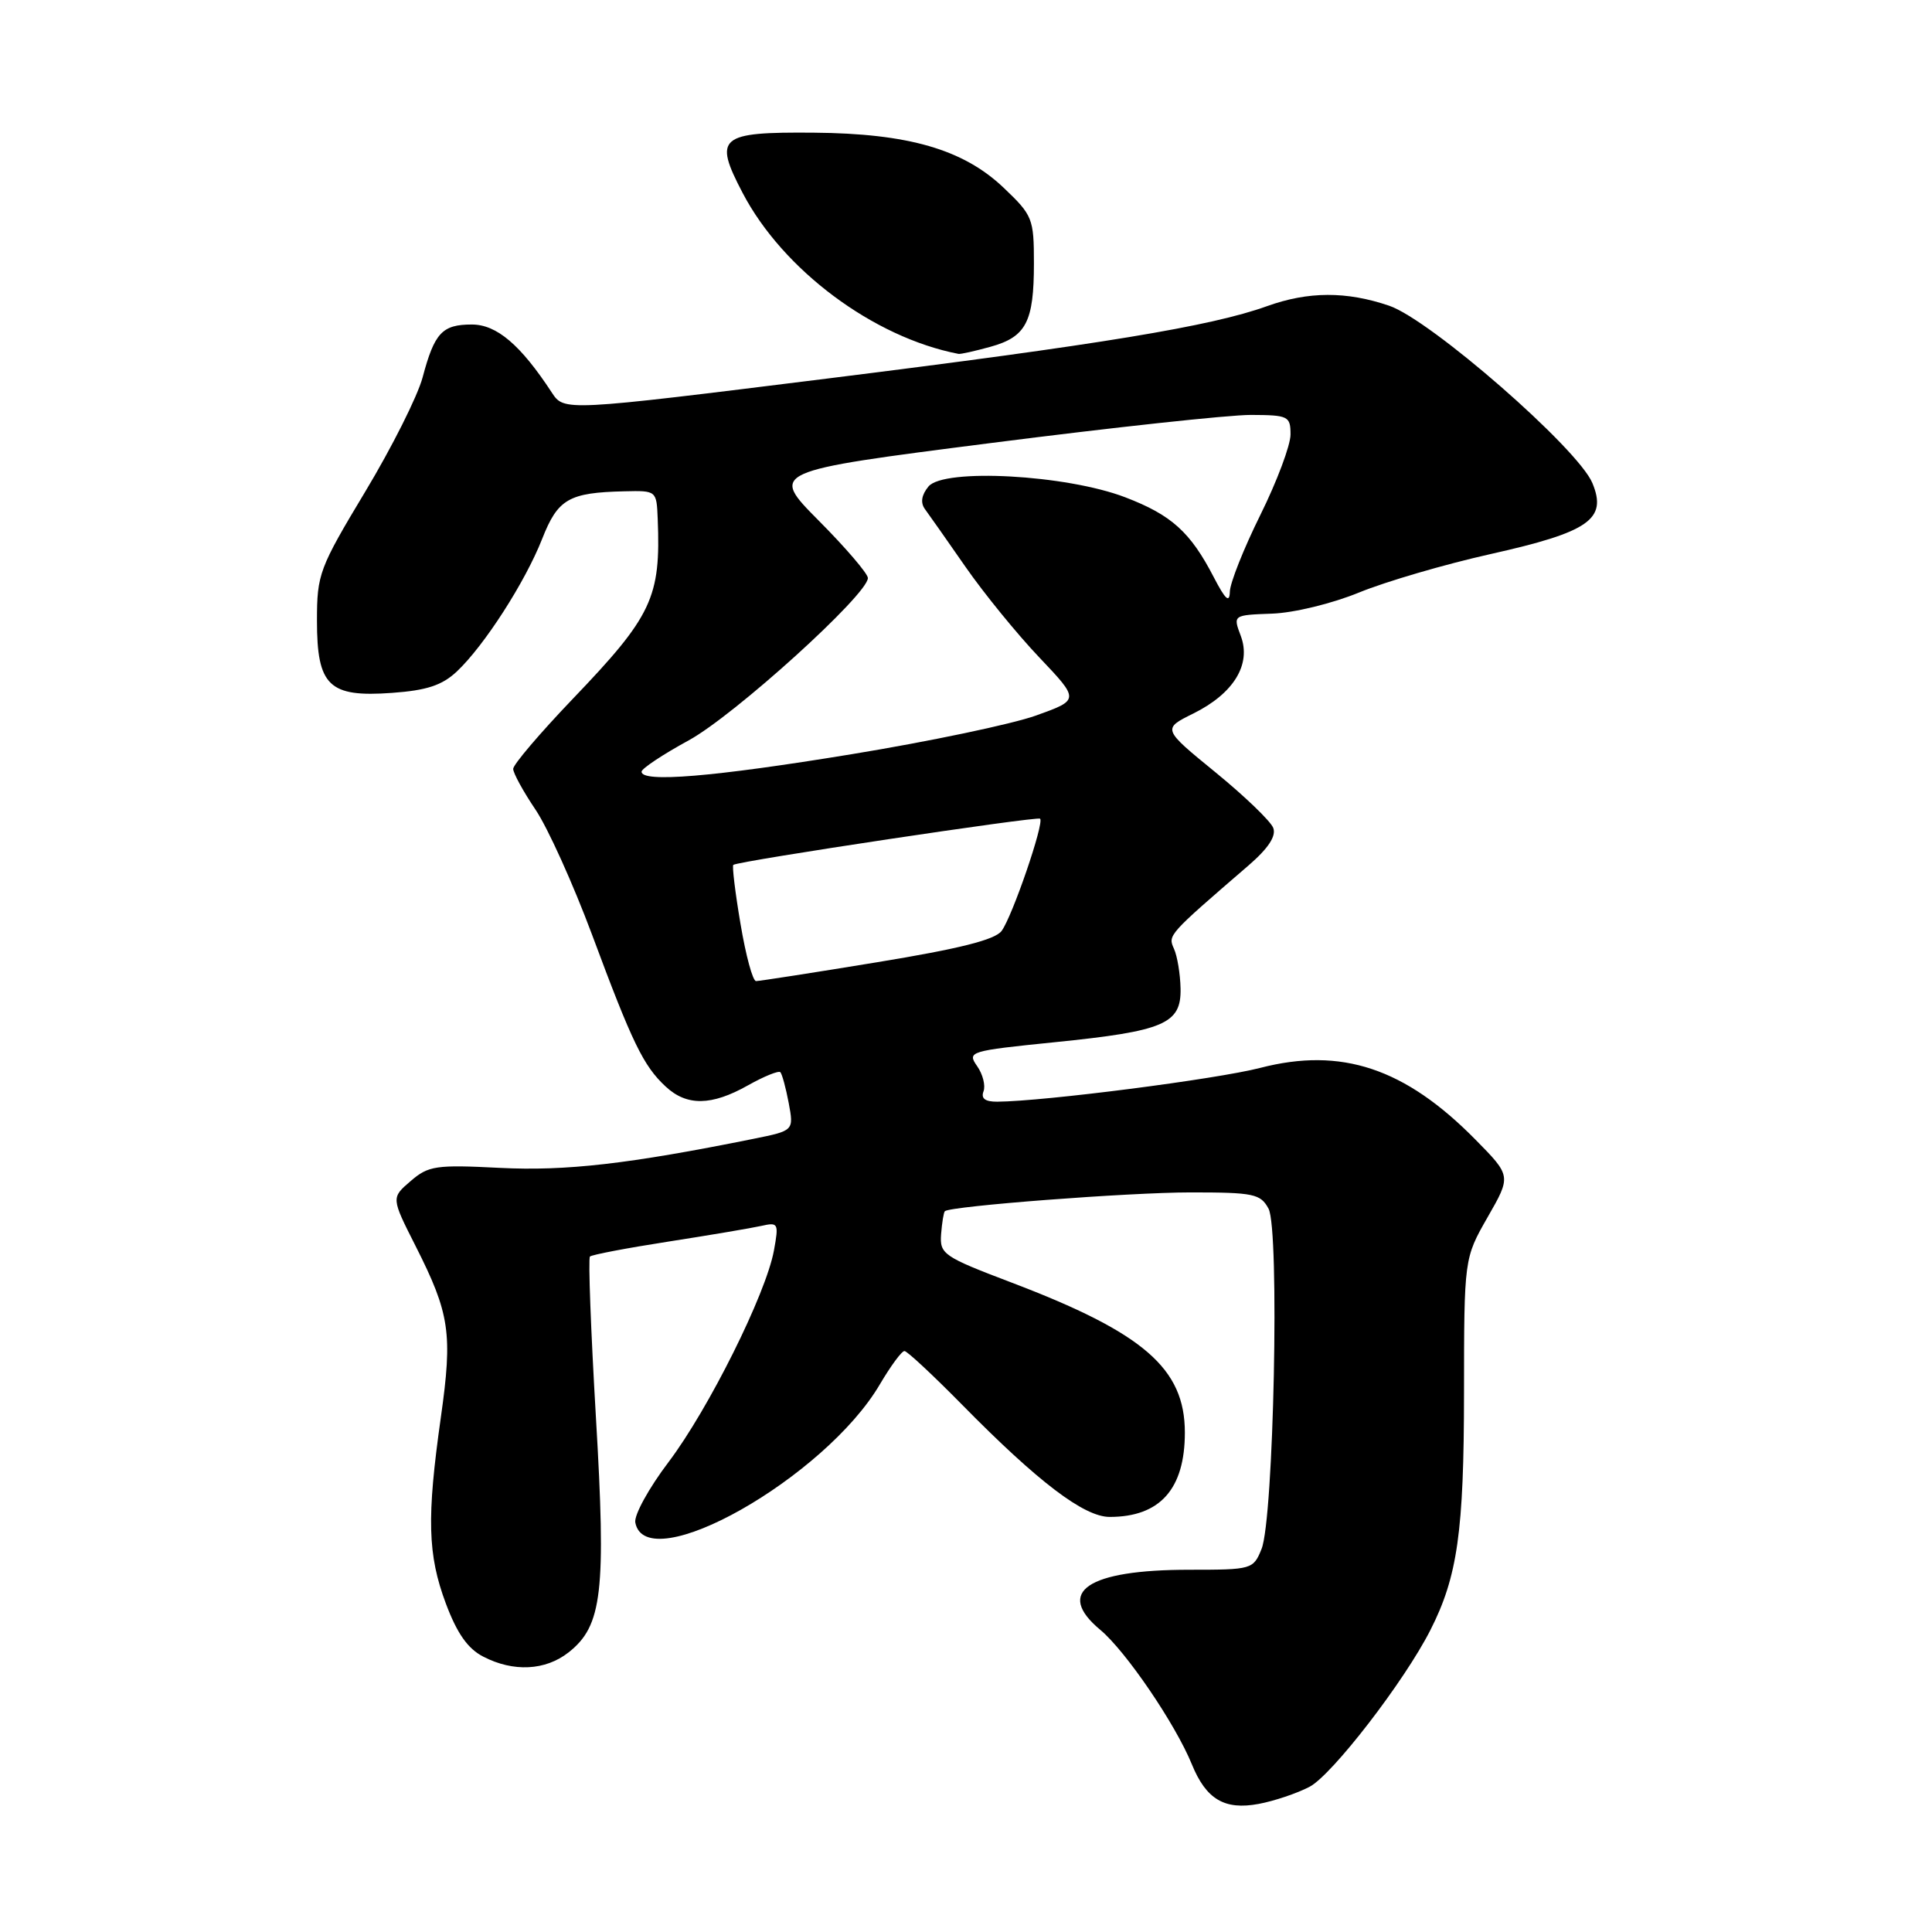 <?xml version="1.0" encoding="UTF-8" standalone="no"?>
<!DOCTYPE svg PUBLIC "-//W3C//DTD SVG 1.1//EN" "http://www.w3.org/Graphics/SVG/1.1/DTD/svg11.dtd" >
<svg xmlns="http://www.w3.org/2000/svg" xmlns:xlink="http://www.w3.org/1999/xlink" version="1.1" viewBox="0 0 256 256">
 <g >
 <path fill="currentColor"
d=" M 173.52 236.76 C 176.51 235.20 186.09 222.78 189.53 216.00 C 193.13 208.93 193.98 202.93 193.99 184.62 C 194.00 166.74 194.00 166.74 197.12 161.28 C 200.25 155.82 200.25 155.82 195.50 151.00 C 186.16 141.52 177.74 138.72 166.99 141.50 C 161.23 142.99 138.41 145.93 132.14 145.98 C 130.54 145.99 129.96 145.56 130.32 144.61 C 130.61 143.85 130.23 142.34 129.47 141.26 C 128.13 139.34 128.44 139.25 139.74 138.10 C 154.27 136.63 156.53 135.67 156.43 130.98 C 156.39 129.06 156.00 126.70 155.56 125.72 C 154.74 123.90 154.72 123.92 165.42 114.69 C 168.06 112.41 169.13 110.78 168.71 109.70 C 168.37 108.81 164.93 105.50 161.05 102.33 C 154.01 96.58 154.01 96.58 158.13 94.54 C 163.47 91.89 165.83 88.04 164.41 84.26 C 163.37 81.50 163.37 81.50 168.55 81.31 C 171.45 81.21 176.53 79.97 180.11 78.50 C 183.63 77.06 191.45 74.77 197.49 73.42 C 210.58 70.49 212.99 68.81 211.00 64.01 C 209.11 59.44 189.56 42.38 184.07 40.51 C 178.40 38.58 173.37 38.60 167.88 40.57 C 160.46 43.24 145.91 45.64 109.62 50.16 C 74.75 54.50 74.75 54.50 73.12 52.02 C 68.97 45.68 65.81 43.00 62.52 43.00 C 58.59 43.00 57.57 44.10 56.00 50.00 C 55.34 52.48 51.92 59.29 48.40 65.14 C 42.29 75.30 42.00 76.08 42.00 82.24 C 42.00 90.90 43.58 92.42 51.95 91.81 C 56.55 91.48 58.58 90.81 60.54 88.97 C 64.16 85.56 69.59 77.12 71.84 71.40 C 73.92 66.11 75.36 65.27 82.75 65.10 C 86.99 65.00 87.00 65.01 87.15 68.75 C 87.57 79.19 86.42 81.62 75.86 92.64 C 71.54 97.16 68.00 101.31 68.00 101.88 C 68.00 102.44 69.33 104.87 70.95 107.27 C 72.58 109.68 75.95 117.15 78.46 123.88 C 83.78 138.19 85.25 141.23 88.20 143.97 C 91.00 146.58 94.27 146.54 99.10 143.82 C 101.23 142.62 103.17 141.84 103.40 142.07 C 103.63 142.31 104.13 144.15 104.51 146.16 C 105.19 149.82 105.19 149.82 99.84 150.90 C 83.29 154.24 74.96 155.19 66.24 154.75 C 57.76 154.32 56.77 154.46 54.41 156.50 C 51.83 158.71 51.83 158.71 55.07 165.11 C 59.60 174.07 59.99 176.67 58.42 187.77 C 56.53 201.12 56.66 206.00 59.08 212.48 C 60.56 216.43 61.98 218.46 64.03 219.51 C 68.02 221.58 72.26 221.37 75.34 218.95 C 79.81 215.43 80.33 210.96 78.96 187.76 C 78.29 176.30 77.93 166.74 78.17 166.50 C 78.40 166.26 83.08 165.37 88.55 164.52 C 94.02 163.67 99.57 162.73 100.87 162.44 C 103.13 161.93 103.21 162.08 102.55 165.70 C 101.49 171.47 93.88 186.73 88.58 193.74 C 85.98 197.17 84.00 200.77 84.18 201.74 C 85.60 209.23 109.33 195.82 116.60 183.41 C 118.03 180.99 119.48 179.01 119.85 179.02 C 120.21 179.03 123.65 182.24 127.50 186.15 C 137.54 196.36 143.64 201.00 147.04 201.00 C 153.71 201.00 157.00 197.30 157.00 189.82 C 157.00 181.33 151.55 176.61 134.07 169.96 C 124.99 166.51 124.51 166.18 124.70 163.54 C 124.82 162.01 125.04 160.64 125.20 160.49 C 125.96 159.81 149.61 158.00 157.77 158.00 C 166.14 158.00 167.03 158.19 168.09 160.16 C 169.57 162.93 168.78 201.26 167.16 205.25 C 166.07 207.95 165.88 208.00 157.59 208.00 C 144.08 208.00 139.75 210.93 145.80 215.97 C 149.18 218.79 155.75 228.44 157.93 233.79 C 159.82 238.42 162.26 239.87 166.77 239.03 C 168.82 238.65 171.86 237.63 173.52 236.76 Z  M 131.24 45.95 C 135.97 44.64 137.00 42.66 137.00 34.91 C 137.00 28.95 136.83 28.53 132.98 24.87 C 127.64 19.79 120.36 17.68 107.81 17.58 C 95.28 17.48 94.51 18.13 98.40 25.56 C 103.74 35.77 115.73 44.71 127.00 46.89 C 127.28 46.95 129.18 46.52 131.24 45.95 Z  M 98.12 122.41 C 97.41 118.24 96.99 114.72 97.17 114.60 C 97.92 114.07 137.46 108.13 137.82 108.48 C 138.39 109.05 134.14 121.43 132.72 123.35 C 131.85 124.53 127.09 125.72 116.23 127.50 C 107.83 128.88 100.61 130.00 100.18 130.00 C 99.74 130.00 98.82 126.59 98.12 122.41 Z  M 85.01 102.25 C 85.02 101.84 87.83 99.97 91.26 98.10 C 97.29 94.81 115.00 78.77 115.00 76.59 C 115.00 76.02 112.08 72.60 108.50 69.00 C 102.00 62.45 102.00 62.45 131.25 58.71 C 147.34 56.65 162.86 54.97 165.75 54.98 C 170.72 55.00 171.00 55.14 171.00 57.58 C 171.00 59.00 169.20 63.80 167.00 68.24 C 164.80 72.68 162.98 77.26 162.96 78.41 C 162.92 79.95 162.37 79.45 160.84 76.50 C 157.73 70.49 155.23 68.24 149.09 65.89 C 141.28 62.90 125.06 62.02 123.03 64.46 C 122.10 65.59 121.94 66.61 122.56 67.46 C 123.08 68.16 125.50 71.61 127.94 75.12 C 130.38 78.63 134.78 84.03 137.72 87.12 C 143.05 92.74 143.05 92.74 137.28 94.81 C 134.10 95.95 123.09 98.26 112.82 99.94 C 94.47 102.95 84.99 103.73 85.01 102.25 Z "/>
</g>
</svg>